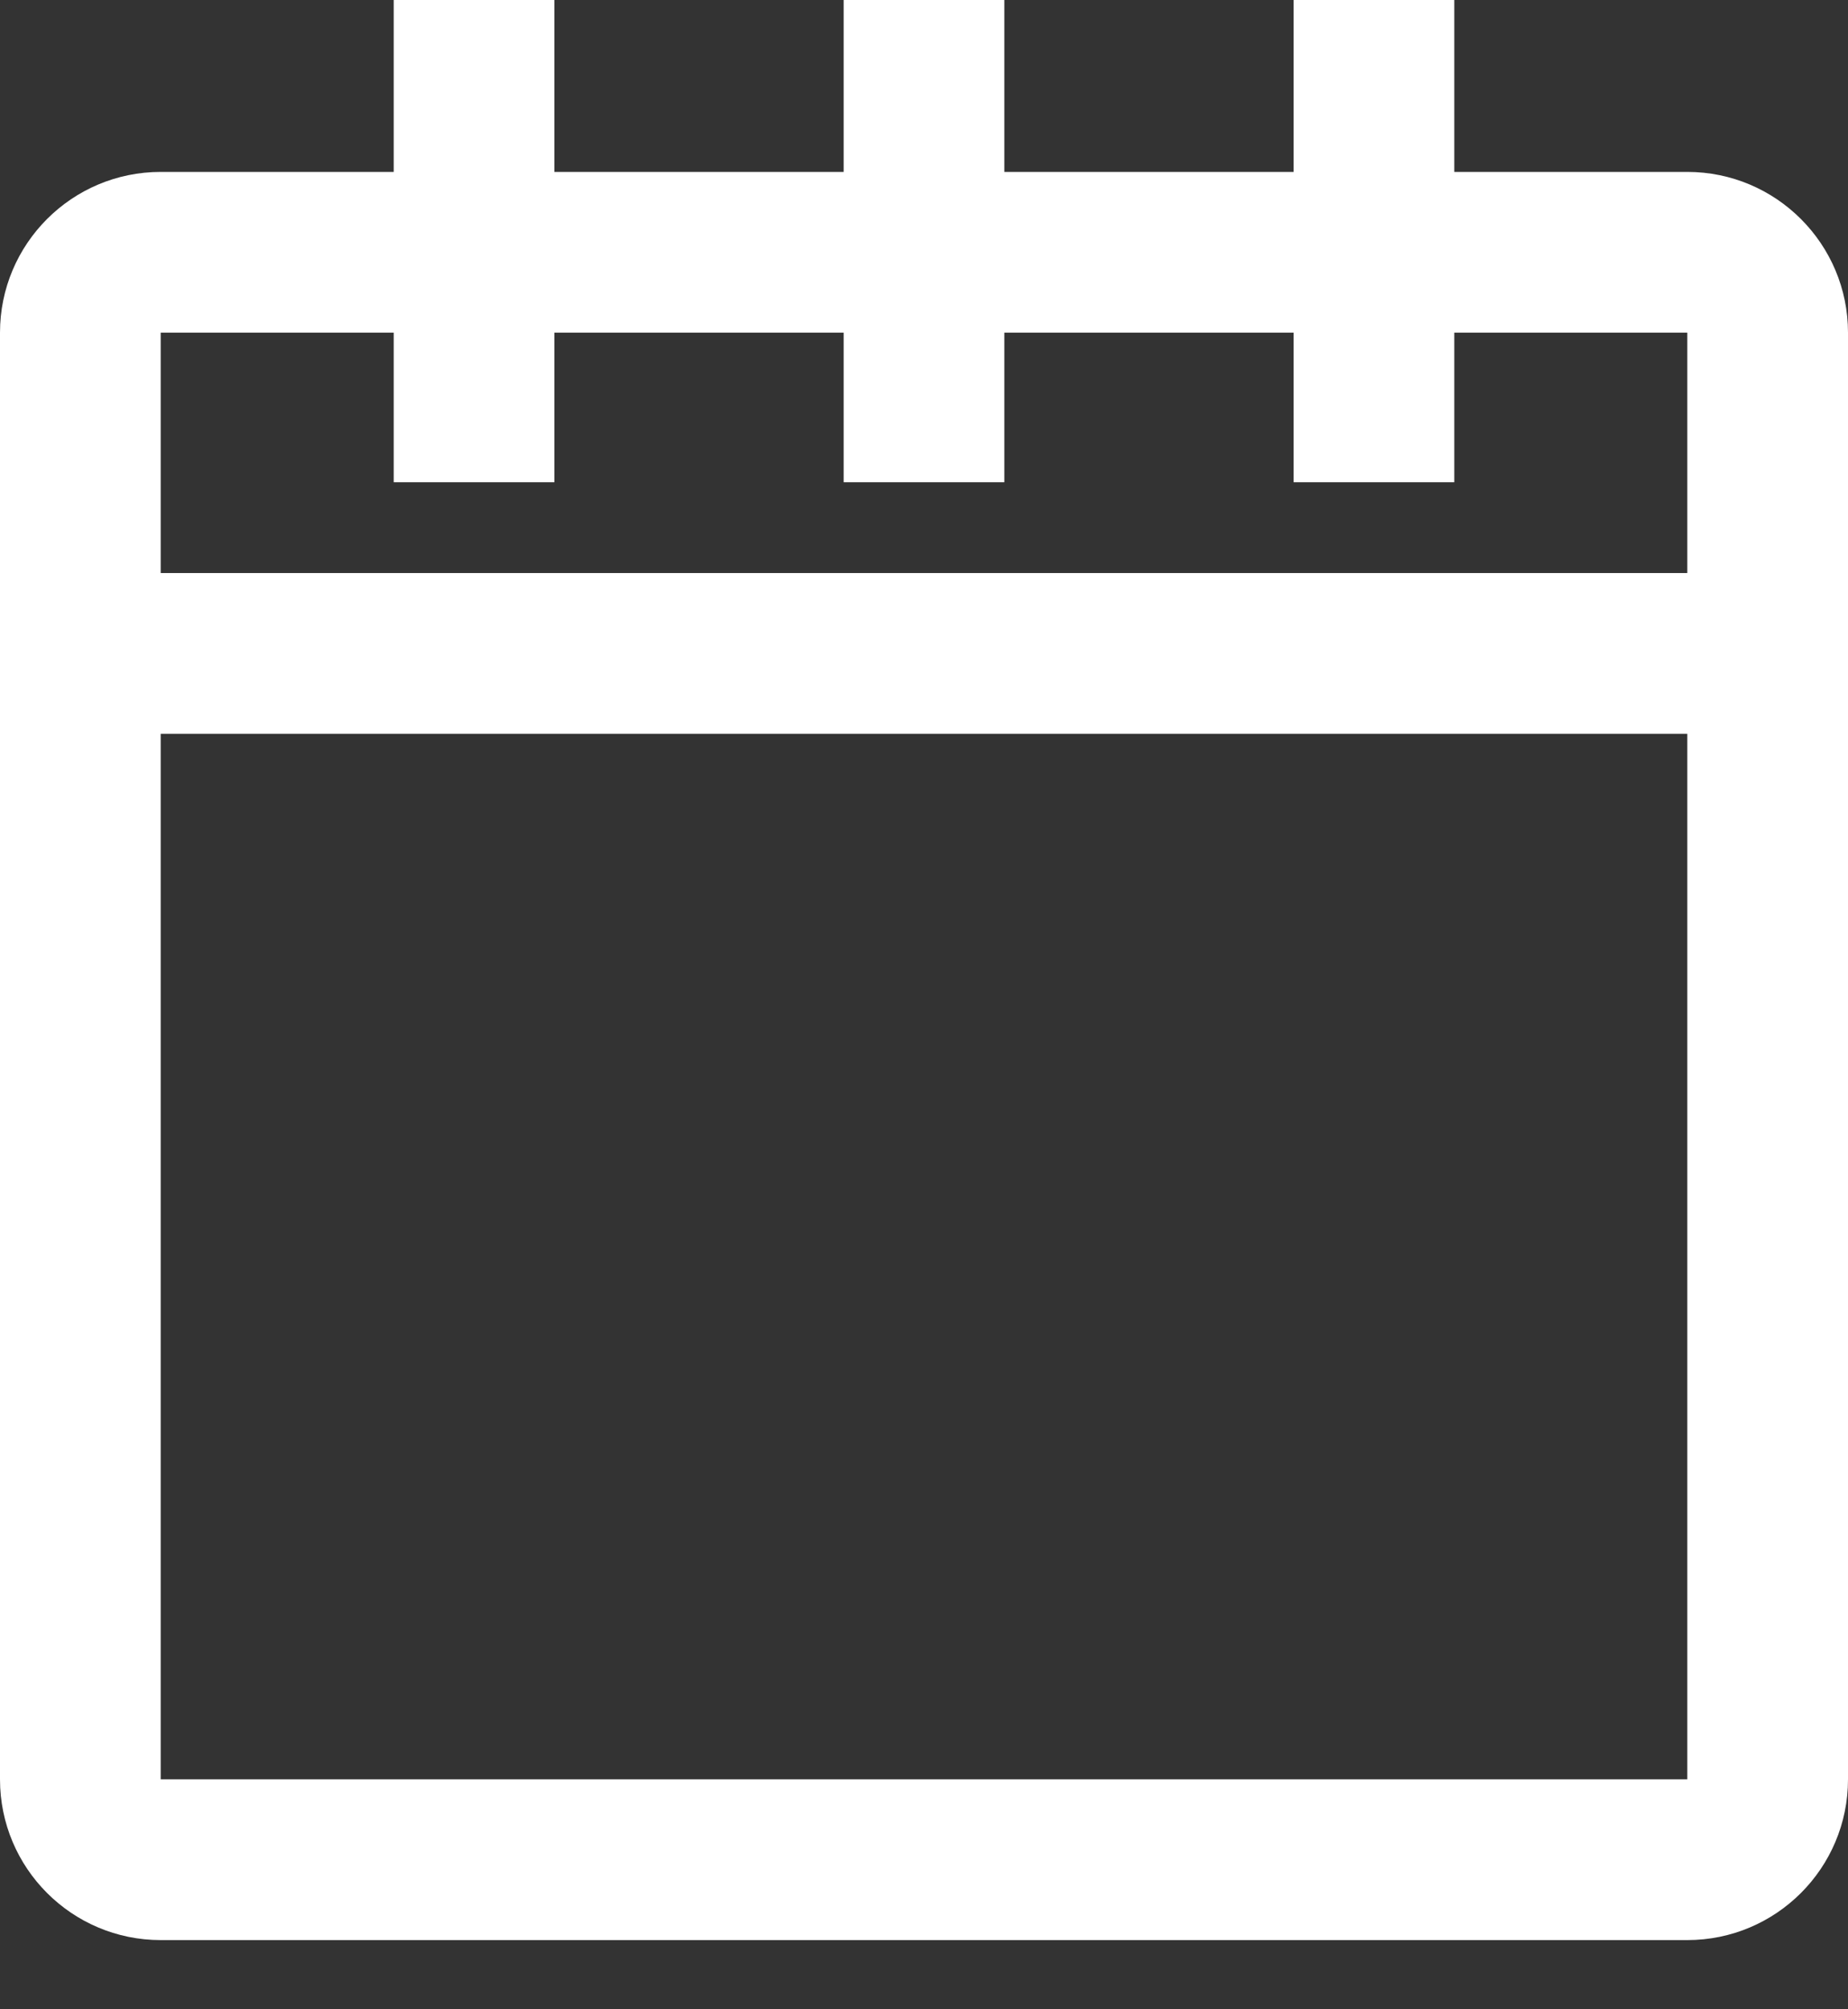 <?xml version="1.0" encoding="utf-8"?>
<!-- Generator: Adobe Illustrator 16.0.0, SVG Export Plug-In . SVG Version: 6.00 Build 0)  -->
<!DOCTYPE svg PUBLIC "-//W3C//DTD SVG 1.1//EN" "http://www.w3.org/Graphics/SVG/1.1/DTD/svg11.dtd">
<svg version="1.1" id="Layer_1" xmlns="http://www.w3.org/2000/svg" xmlns:xlink="http://www.w3.org/1999/xlink" x="0px" y="0px"
	 width="23px" height="25px" viewBox="0 0 23 25" enable-background="new 0 0 23 25" xml:space="preserve">
<rect x="0" y="0" width="23" height="25" fill="#333333" stroke="none"/>
<title>Icon/calendar</title>
<desc>Created with Sketch.</desc>
<g id="Global-Nav">
	<g id="Buy-Now_Global-Nav" transform="translate(-71, -113)">
		<g id="Big" transform="translate(50, 101)">
			<g id="Icon_x2F_calendar" transform="translate(22, 13)">
				<g id="calendar-57">
					<polygon id="Shape" fill="#FFFFFF" points="22,6.13 22,8.13 -1,8.13 -1,6.13 					"/>
					<path id="Rectangle-path" fill="#FFFFFF" d="M1,3.139v18h19v-18H1z M1,1.139h19c1.104,0,2,0.896,2,2v18c0,1.105-0.896,2-2,2H1
						c-1.104,0-2-0.895-2-2v-18C-1,2.034-0.104,1.139,1,1.139z"/>
					<polygon id="Shape_1_" fill="#FFFFFF" points="9.5,-1 11.5,-1 11.5,5 9.5,5 					"/>
					<polygon id="Shape_2_" fill="#FFFFFF" points="3.9,-1 5.9,-1 5.9,5 3.9,5 					"/>
					<polygon id="Shape_3_" fill="#FFFFFF" points="15.1,-1 17.1,-1 17.1,5 15.1,5 					"/>
				</g>
			</g>
		</g>
	</g>
</g>
</svg>
